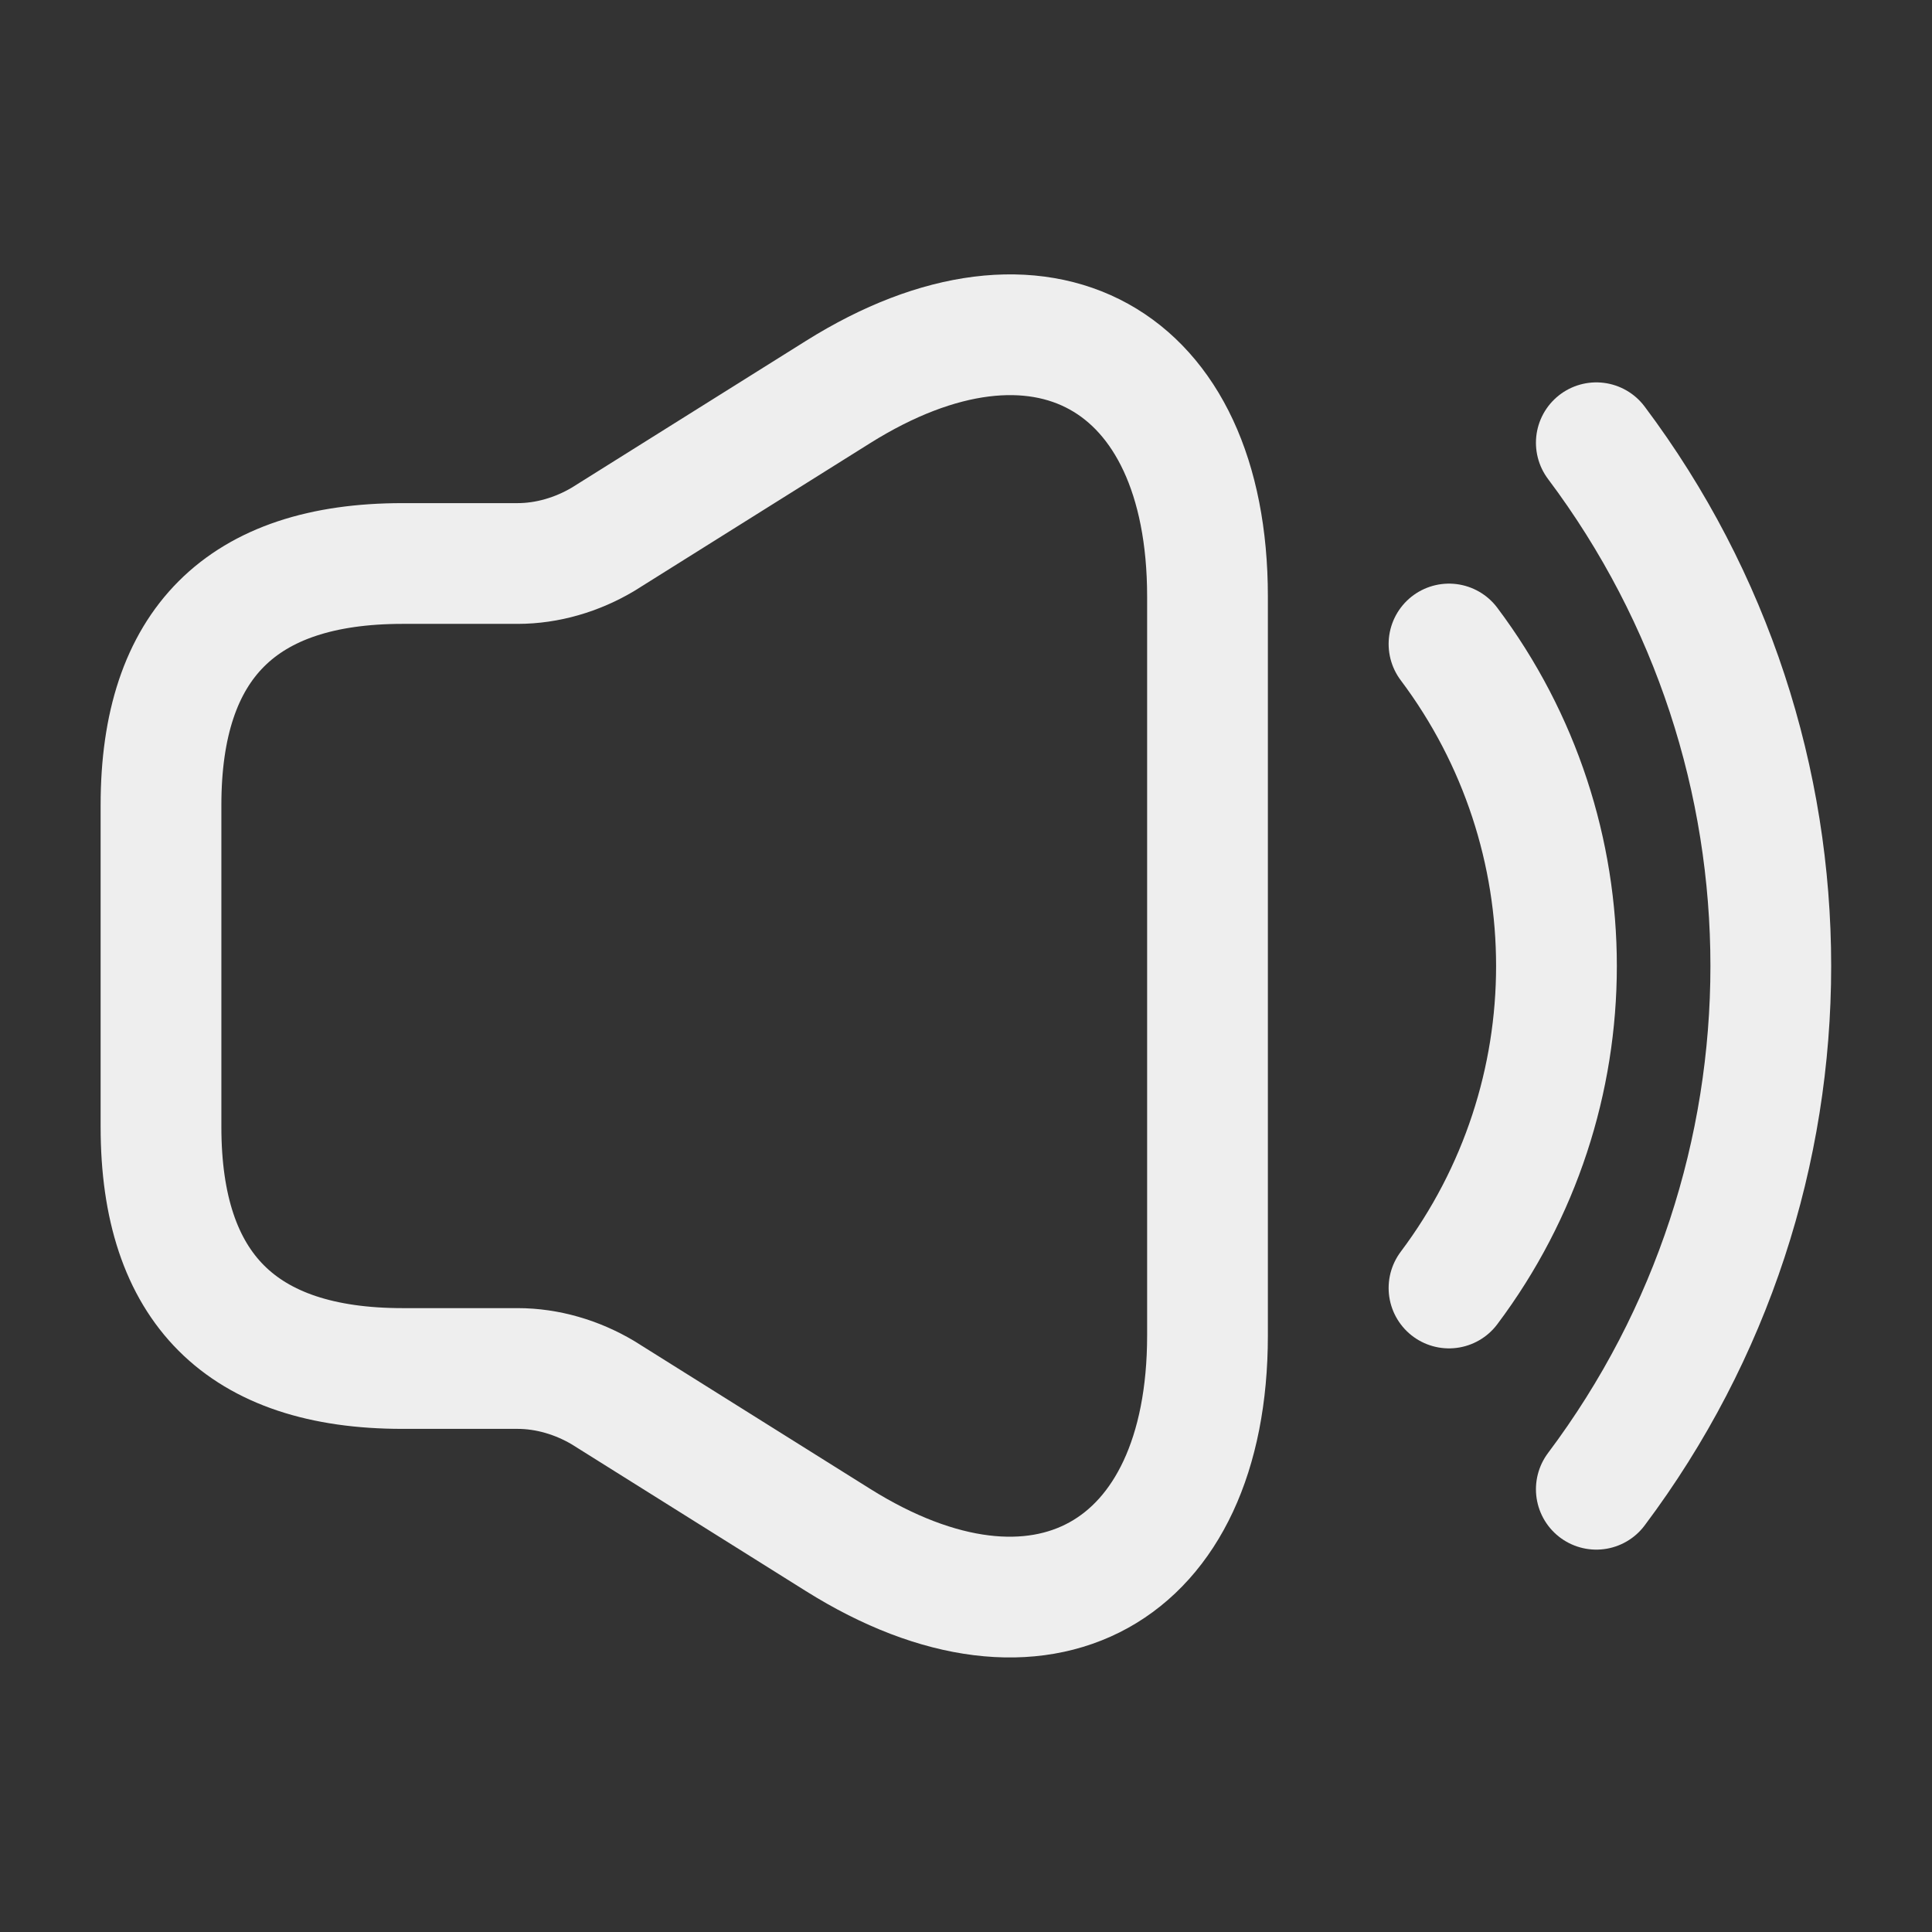 <svg width="24" height="24" viewBox="0 0 24 24" fill="none" xmlns="http://www.w3.org/2000/svg">
<rect x="0" y="0" width="24" height="24" fill="#333333" stroke="none"/>
<path d="M2 10V14C2 16 3 17 5 17H6.43C6.8 17 7.17 17.11 7.49 17.3L10.41 19.13C12.93 20.71 15 19.56 15 16.59V7.41C15 4.43 12.93 3.29 10.41 4.87L7.49 6.7C7.17 6.89 6.8 7 6.43 7H5C3 7 2 8 2 10Z" stroke="#EEEEEE" stroke-width="1.5" stroke-linecap="round" stroke-linejoin="round"/>
<path d="M18 8C19.78 10.37 19.78 13.63 18 16" stroke="#EEEEEE" stroke-width="1.5" stroke-linecap="round" stroke-linejoin="round"/>
<path d="M19.83 5.5C22.72 9.35 22.72 14.65 19.83 18.5" stroke="#EEEEEE" stroke-width="1.5" stroke-linecap="round" stroke-linejoin="round"/>
</svg>
